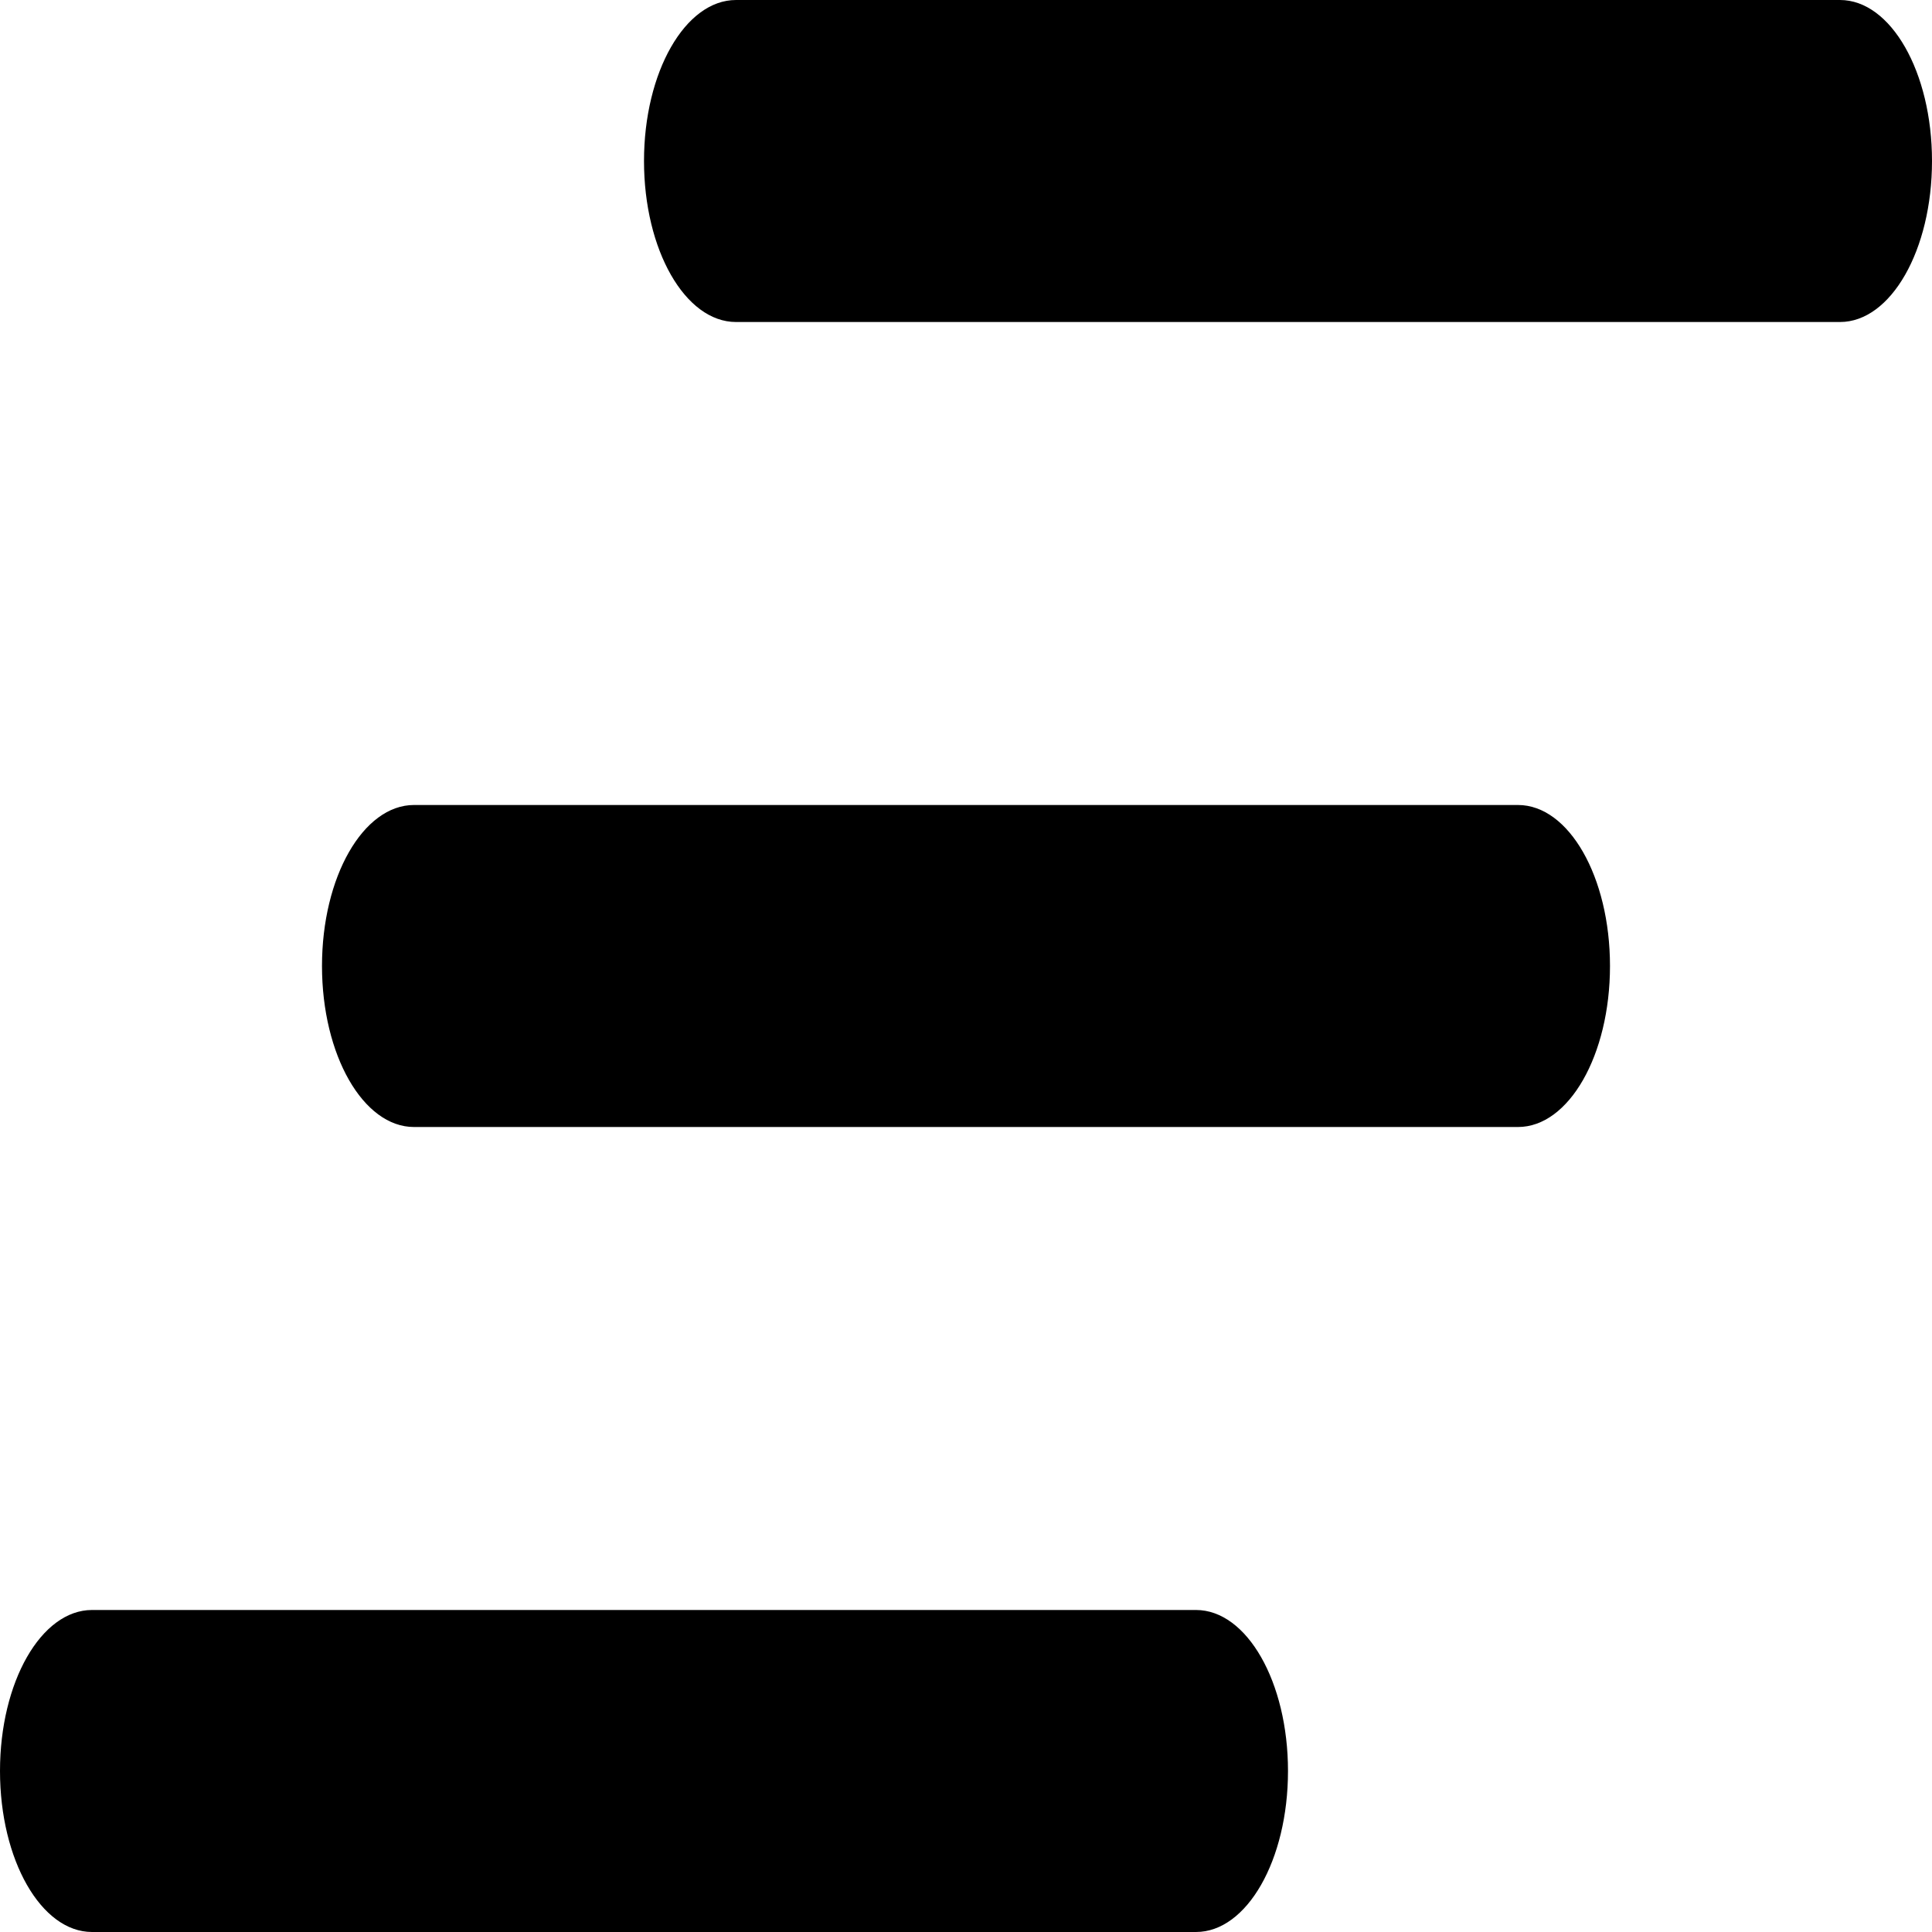 <?xml version="1.0" encoding="UTF-8" standalone="no"?>
<svg
   viewBox="0 0 128 128"
   version="1.1"
   id="svg4"
   sodipodi:docname="list-clear.svg"
   width="128"
   height="128"
   inkscape:version="1.1.2 (0a00cf5339, 2022-02-04, custom)"
   xmlns:inkscape="http://www.inkscape.org/namespaces/inkscape"
   xmlns:sodipodi="http://sodipodi.sourceforge.net/DTD/sodipodi-0.dtd"
   xmlns="http://www.w3.org/2000/svg"
   xmlns:svg="http://www.w3.org/2000/svg">
  <defs
     id="defs8" />
  <sodipodi:namedview
     id="namedview6"
     pagecolor="#505050"
     bordercolor="#ffffff"
     borderopacity="1"
     inkscape:pageshadow="0"
     inkscape:pageopacity="0"
     inkscape:pagecheckerboard="1"
     showgrid="false"
     fit-margin-top="0"
     fit-margin-left="0"
     fit-margin-right="0"
     fit-margin-bottom="0"
     inkscape:zoom="3.2460937"
     inkscape:cx="91.494585"
     inkscape:cy="97.347774"
     inkscape:window-width="1918"
     inkscape:window-height="1044"
     inkscape:window-x="0"
     inkscape:window-y="0"
     inkscape:window-maximized="1"
     inkscape:current-layer="svg4" />
  <!--! Font Awesome Pro 6.1.0 by @fontawesome - https://fontawesome.com License - https://fontawesome.com/license (Commercial License) Copyright 2022 Fonticons, Inc. -->
  <path
     d="M 42.667,10.667 C 42.667,4.777 45.396,0 48.762,0 H 121.905 C 125.276,0 128,4.777 128,10.667 c 0,5.9 -2.724,10.667 -6.095,10.667 H 48.762 c -3.366,0 -6.095,-4.767 -6.095,-10.667 z M 21.333,64 c 0,-5.9 2.73,-10.667 6.095,-10.667 h 73.143 c 3.371,0 6.095,4.767 6.095,10.667 0,5.9 -2.724,10.667 -6.095,10.667 H 27.429 C 24.063,74.667 21.333,69.9 21.333,64 Z m 57.905,64 H 6.095 C 2.73,128 0,123.233 0,117.333 c 0,-5.9 2.73,-10.667 6.095,-10.667 h 73.143 c 3.371,0 6.095,4.767 6.095,10.667 0,5.9 -2.724,10.667 -6.095,10.667 z"
     id="path2"
     style="stroke-width:0.252"
     sodipodi:nodetypes="sssssssssssssssssssss" />
</svg>
